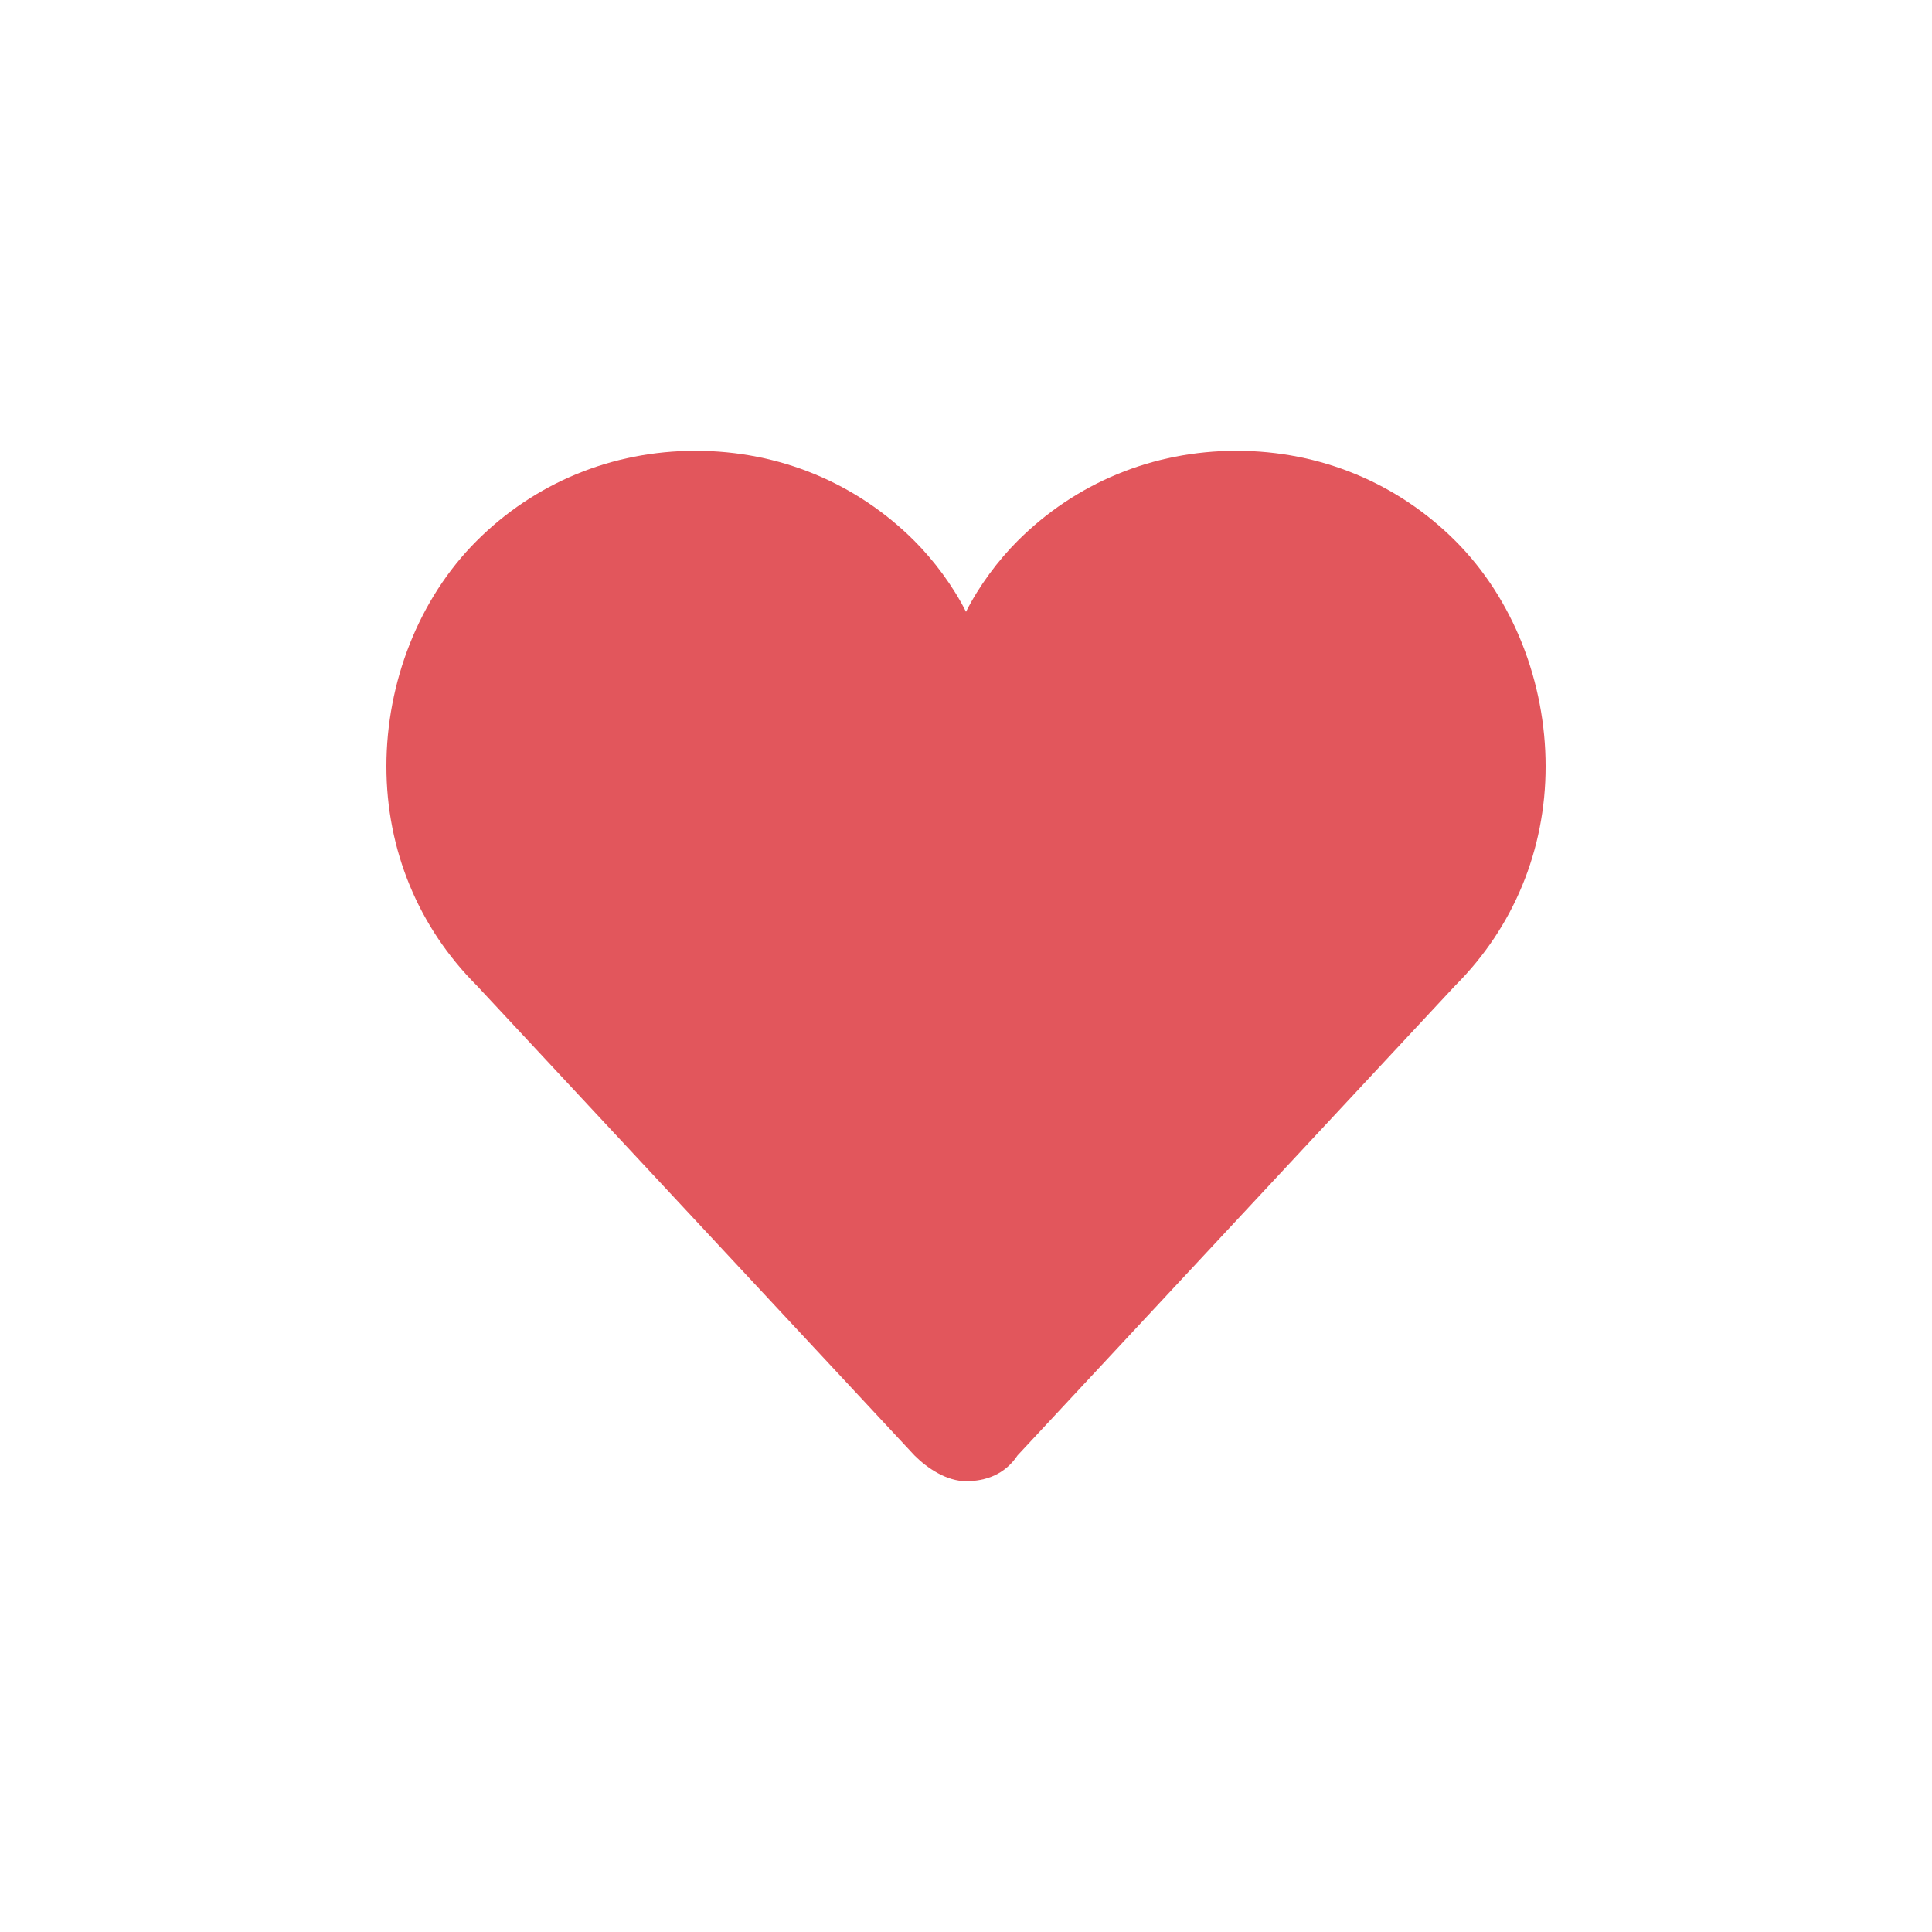 <?xml version="1.0" encoding="utf-8"?>
<!-- Generator: Adobe Illustrator 18.0.0, SVG Export Plug-In . SVG Version: 6.00 Build 0)  -->
<!DOCTYPE svg PUBLIC "-//W3C//DTD SVG 1.1//EN" "http://www.w3.org/Graphics/SVG/1.1/DTD/svg11.dtd">
<svg version="1.1" id="Layer_1" xmlns="http://www.w3.org/2000/svg" xmlns:xlink="http://www.w3.org/1999/xlink" x="0px" y="0px"
	 viewBox="0 0 30 30" enable-background="new 0 0 30 30" xml:space="preserve">
<path fill="#E2565C" d="M22.6,8.4C21.7,7.5,20.5,7,19.2,7c-1.3,0-2.5,0.5-3.4,1.4c-0.3,0.3-0.6,0.7-0.8,1.1
	c-0.2-0.4-0.5-0.8-0.8-1.1C13.3,7.5,12.1,7,10.8,7C9.5,7,8.3,7.5,7.4,8.4C6.5,9.3,6,10.6,6,11.9c0,1.3,0.5,2.5,1.4,3.4l6.8,7.3
	c0.2,0.2,0.5,0.4,0.8,0.4c0.3,0,0.6-0.1,0.8-0.4l6.8-7.3c0.9-0.9,1.4-2.1,1.4-3.4C24,10.6,23.5,9.3,22.6,8.4z"/>
</svg>

